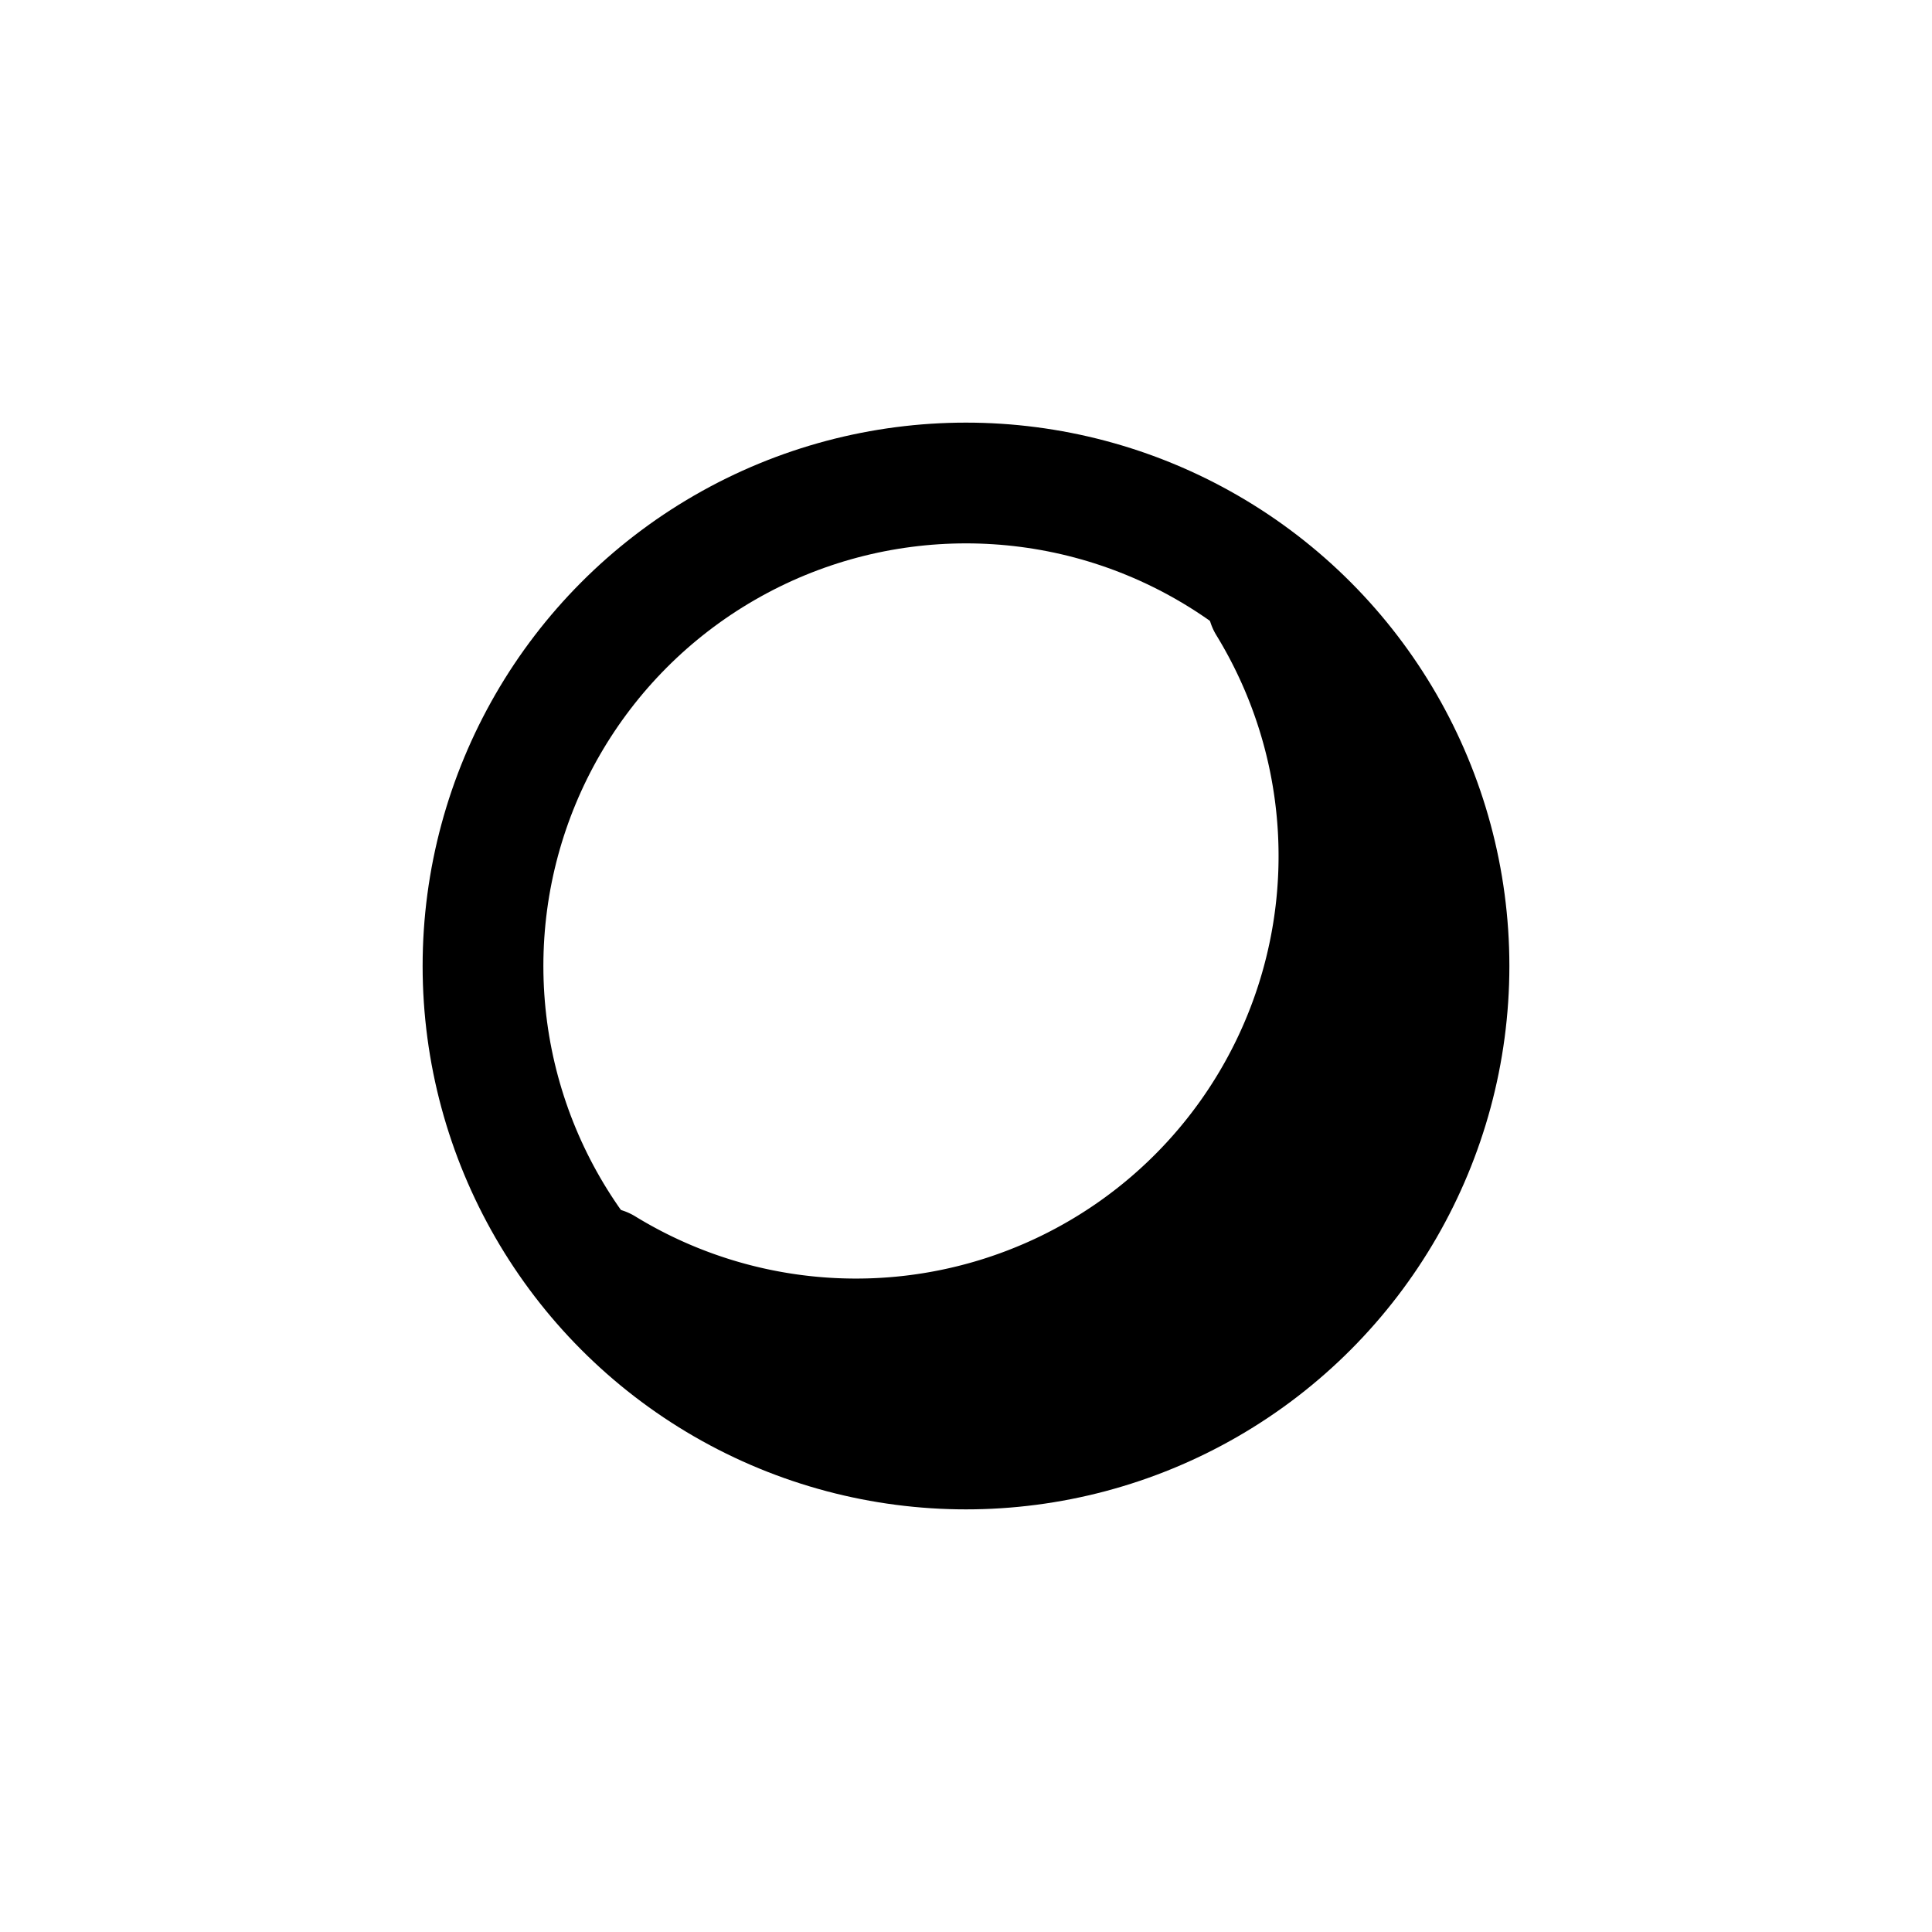 <svg viewBox="0 0 16 16" stroke="currentColor" stroke-linecap="round" stroke-linejoin="round" fill="none" xmlns="http://www.w3.org/2000/svg">
  <circle cx="8" cy="8" r="4" />
  <path d="M5.2,10.8 A4,4 0 0 0 10.8,5.2 M5,10.5 A4,4 0 0 0 10.5,5" />
</svg>